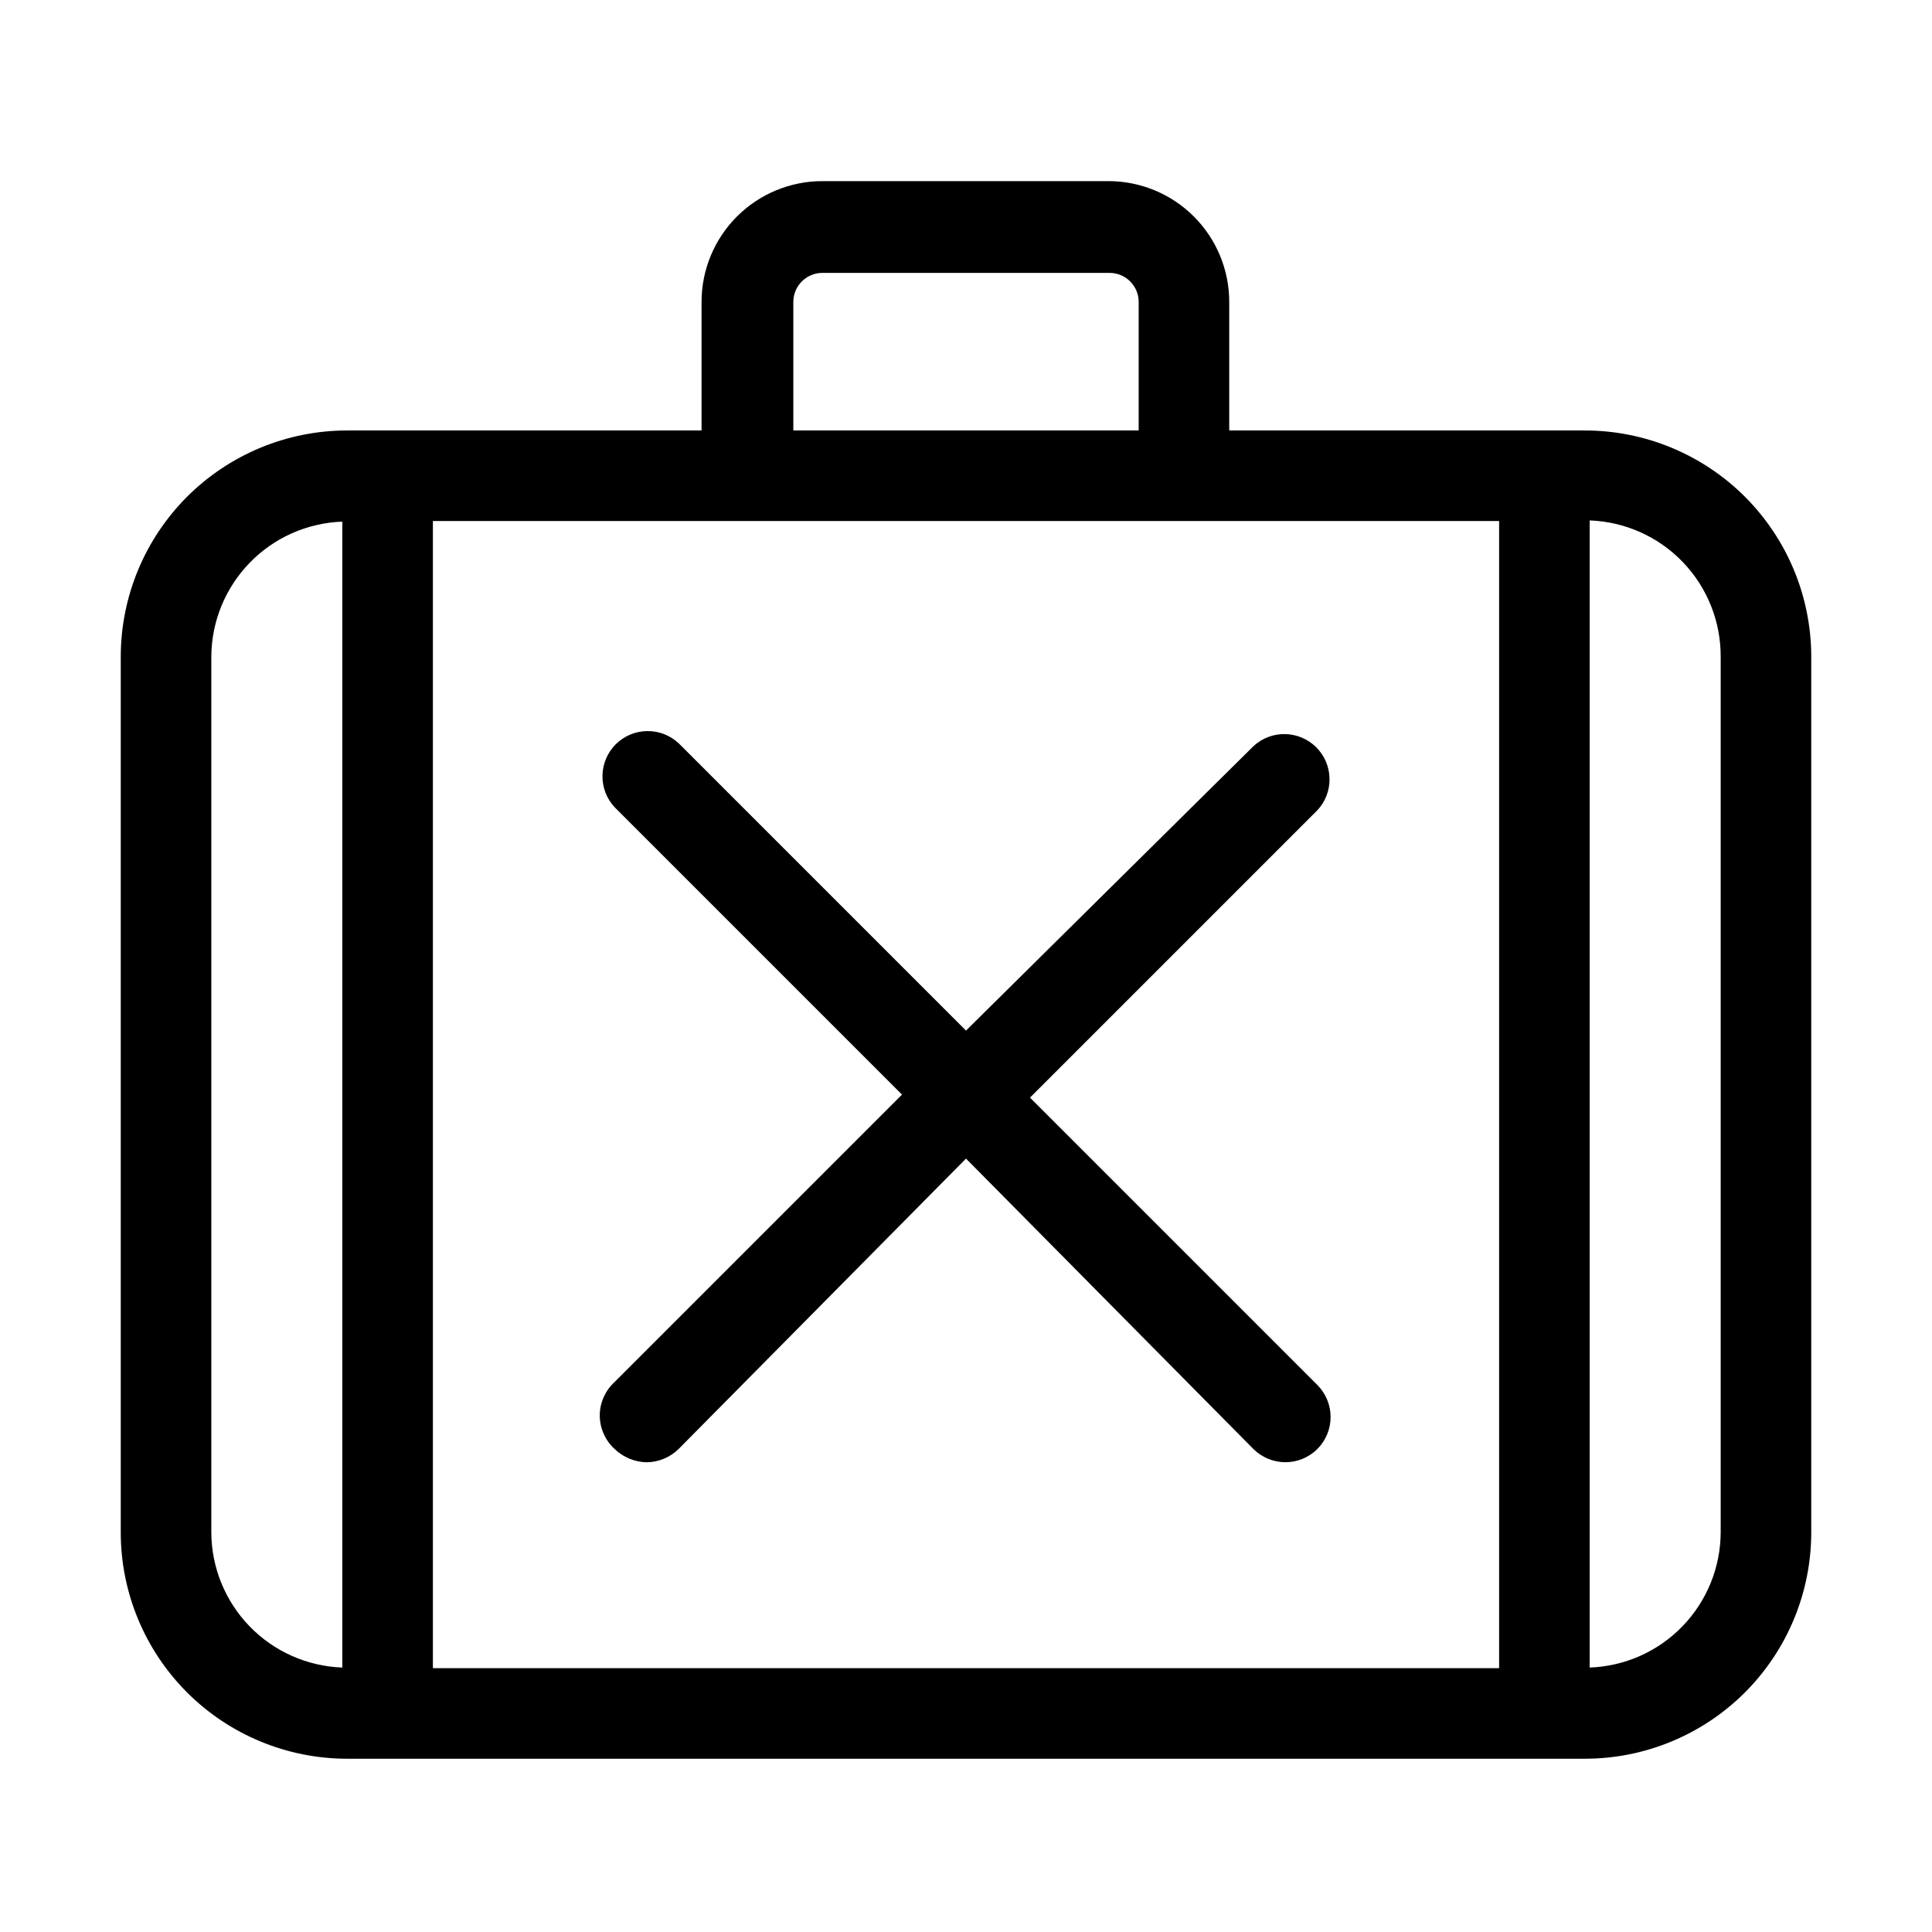 <svg width="32" height="32" viewBox="0 0 32 32" fill="none" xmlns="http://www.w3.org/2000/svg">
<path d="M26.25 7.13H20.36V5C20.36 4.47 20.149 3.961 19.774 3.586C19.399 3.211 18.89 3 18.36 3H13.62C13.09 3 12.581 3.211 12.206 3.586C11.831 3.961 11.62 4.47 11.62 5V7.13H5.75C4.755 7.13 3.802 7.525 3.098 8.228C2.395 8.932 2 9.885 2 10.88V25.38C2 26.375 2.395 27.328 3.098 28.032C3.802 28.735 4.755 29.13 5.75 29.13H26.25C27.245 29.13 28.198 28.735 28.902 28.032C29.605 27.328 30 26.375 30 25.38V10.88C30 9.885 29.605 8.932 28.902 8.228C28.198 7.525 27.245 7.13 26.25 7.13ZM5.67 27.62C5.089 27.599 4.538 27.355 4.134 26.937C3.729 26.519 3.502 25.961 3.5 25.38V10.88C3.502 10.299 3.729 9.741 4.134 9.323C4.538 8.905 5.089 8.661 5.67 8.64V27.62ZM13.14 5C13.14 4.873 13.191 4.751 13.281 4.661C13.371 4.571 13.493 4.52 13.62 4.52H18.38C18.507 4.52 18.629 4.571 18.719 4.661C18.809 4.751 18.86 4.873 18.86 5V7.13H13.14V5ZM24.83 27.63H7.17V8.63H24.83V27.63ZM28.5 25.38C28.498 25.961 28.271 26.519 27.866 26.937C27.462 27.355 26.911 27.599 26.33 27.62V8.62C26.915 8.641 27.468 8.888 27.873 9.31C28.278 9.732 28.503 10.295 28.5 10.88V25.38Z" fill="black"/>
<path d="M10.18 24C10.323 24.137 10.512 24.216 10.71 24.22C10.908 24.218 11.098 24.139 11.24 24L16 19.19L20.76 24C20.901 24.14 21.091 24.219 21.29 24.219C21.489 24.219 21.679 24.14 21.82 24C21.96 23.859 22.039 23.669 22.039 23.47C22.039 23.271 21.96 23.081 21.82 22.94L17.06 18.18L21.82 13.42C21.953 13.278 22.025 13.09 22.021 12.896C22.018 12.701 21.939 12.516 21.802 12.378C21.664 12.241 21.479 12.162 21.285 12.159C21.09 12.155 20.902 12.227 20.76 12.36L16 17.07L11.24 12.31C11.098 12.178 10.91 12.105 10.716 12.109C10.521 12.112 10.336 12.191 10.198 12.328C10.061 12.466 9.982 12.651 9.979 12.845C9.975 13.04 10.047 13.228 10.18 13.37L14.94 18.13L10.18 22.89C10.103 22.96 10.041 23.046 9.999 23.142C9.956 23.237 9.934 23.34 9.934 23.445C9.934 23.549 9.956 23.653 9.999 23.748C10.041 23.844 10.103 23.93 10.18 24Z" fill="black"/>
</svg>
